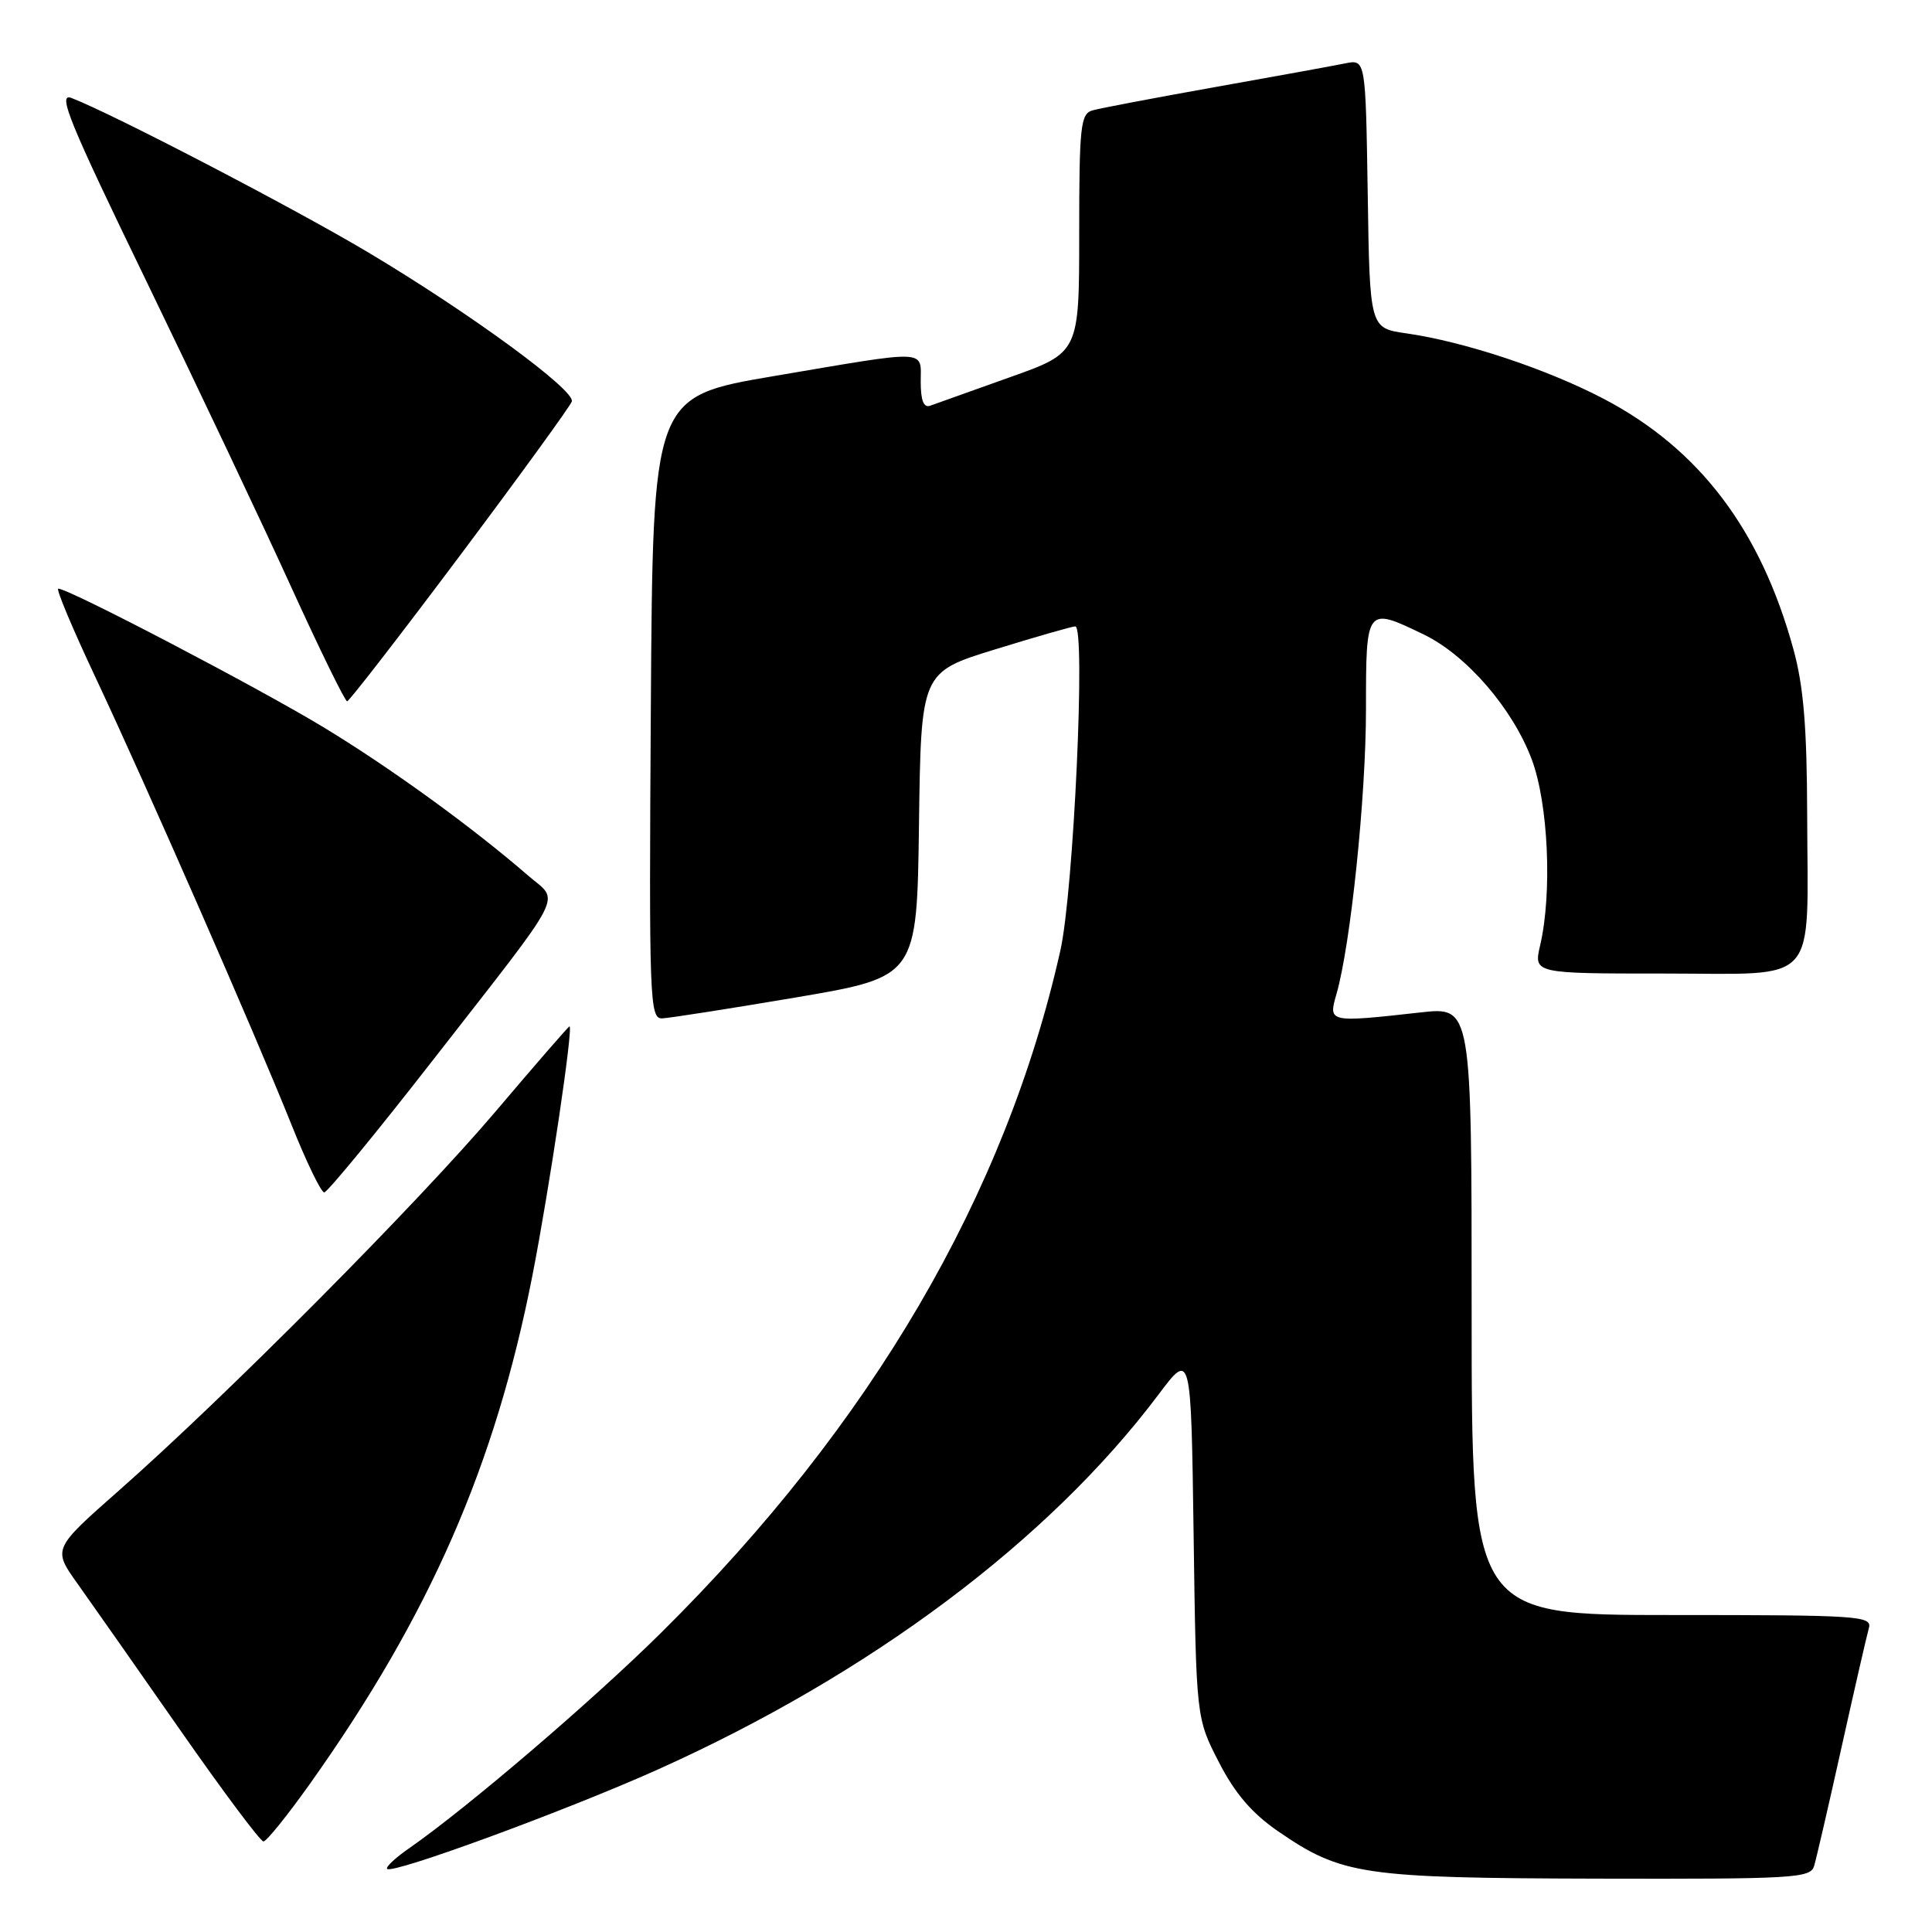 <?xml version="1.0" encoding="UTF-8" standalone="no"?>
<!DOCTYPE svg PUBLIC "-//W3C//DTD SVG 1.1//EN" "http://www.w3.org/Graphics/SVG/1.1/DTD/svg11.dtd" >
<svg xmlns="http://www.w3.org/2000/svg" xmlns:xlink="http://www.w3.org/1999/xlink" version="1.1" viewBox="0 0 256 256">
 <g >
 <path fill="currentColor"
d=" M 240.38 247.25 C 240.67 246.29 242.31 239.20 244.02 231.50 C 245.73 223.80 247.36 216.71 247.63 215.75 C 248.10 214.11 246.39 214.00 221.57 214.00 C 195.00 214.00 195.00 214.00 195.00 173.70 C 195.00 133.40 195.00 133.40 188.25 134.15 C 176.03 135.51 176.00 135.50 177.08 131.75 C 178.96 125.24 181.00 105.61 181.00 93.95 C 181.00 80.39 181.01 80.38 188.67 84.08 C 194.34 86.83 200.44 93.89 202.97 100.64 C 205.16 106.49 205.69 118.31 204.08 125.25 C 203.21 129.00 203.21 129.00 220.59 129.00 C 241.28 129.00 239.52 130.96 239.46 108.00 C 239.43 96.32 238.98 90.90 237.63 86.00 C 233.28 70.18 225.17 59.48 212.47 52.83 C 204.91 48.88 194.02 45.27 186.34 44.17 C 181.50 43.48 181.50 43.48 181.23 25.66 C 180.95 7.85 180.95 7.85 178.23 8.40 C 176.73 8.71 168.97 10.12 161.00 11.54 C 153.03 12.96 145.71 14.35 144.75 14.63 C 143.18 15.08 143.00 16.75 143.00 30.93 C 143.00 46.73 143.00 46.73 133.75 50.01 C 128.66 51.82 123.94 53.51 123.25 53.76 C 122.40 54.07 122.00 53.07 122.00 50.61 C 122.00 46.26 123.31 46.31 102.50 49.84 C 86.50 52.56 86.50 52.56 86.24 93.78 C 85.99 132.59 86.08 135.00 87.74 134.94 C 88.71 134.90 96.70 133.65 105.50 132.16 C 121.50 129.44 121.50 129.44 121.77 109.26 C 122.04 89.07 122.04 89.07 131.88 86.04 C 137.29 84.37 142.07 83.00 142.48 83.00 C 143.88 83.00 142.26 118.10 140.51 125.92 C 133.25 158.33 115.48 188.72 87.69 216.26 C 78.54 225.33 61.89 239.57 54.19 244.92 C 52.37 246.18 51.07 247.41 51.30 247.64 C 52.03 248.36 75.01 239.92 87.12 234.49 C 115.33 221.82 138.95 204.14 153.49 184.81 C 157.82 179.04 157.82 179.04 158.16 203.34 C 158.50 227.65 158.50 227.65 161.50 233.48 C 163.64 237.65 165.89 240.27 169.36 242.66 C 177.79 248.45 180.49 248.85 211.68 248.93 C 237.69 248.99 239.91 248.87 240.38 247.25 Z  M 41.15 236.25 C 56.98 213.93 65.62 194.17 70.55 169.00 C 72.80 157.50 76.00 136.00 75.46 136.00 C 75.33 136.00 70.94 141.06 65.69 147.25 C 55.46 159.32 30.02 184.93 15.74 197.52 C 6.98 205.24 6.98 205.24 10.29 209.87 C 12.11 212.42 18.22 221.14 23.88 229.25 C 29.54 237.36 34.50 244.00 34.91 244.00 C 35.32 244.00 38.12 240.51 41.15 236.25 Z  M 57.35 140.49 C 75.35 117.39 74.18 119.65 69.98 116.02 C 62.63 109.65 51.93 101.88 43.04 96.47 C 34.52 91.28 9.13 78.00 7.72 78.00 C 7.39 78.00 9.61 83.29 12.65 89.75 C 19.39 104.08 33.72 136.79 38.62 149.02 C 40.59 153.96 42.55 158.00 42.96 158.00 C 43.37 158.00 49.85 150.12 57.35 140.49 Z  M 60.95 73.61 C 68.89 63.01 75.56 53.82 75.77 53.20 C 76.26 51.73 62.25 41.47 48.75 33.42 C 38.88 27.54 14.81 15.02 9.46 12.98 C 7.57 12.27 9.18 16.19 19.42 37.31 C 26.13 51.17 34.75 69.35 38.56 77.73 C 42.38 86.11 45.73 92.95 46.00 92.93 C 46.27 92.91 53.00 84.22 60.95 73.61 Z "/>
</g>
</svg>